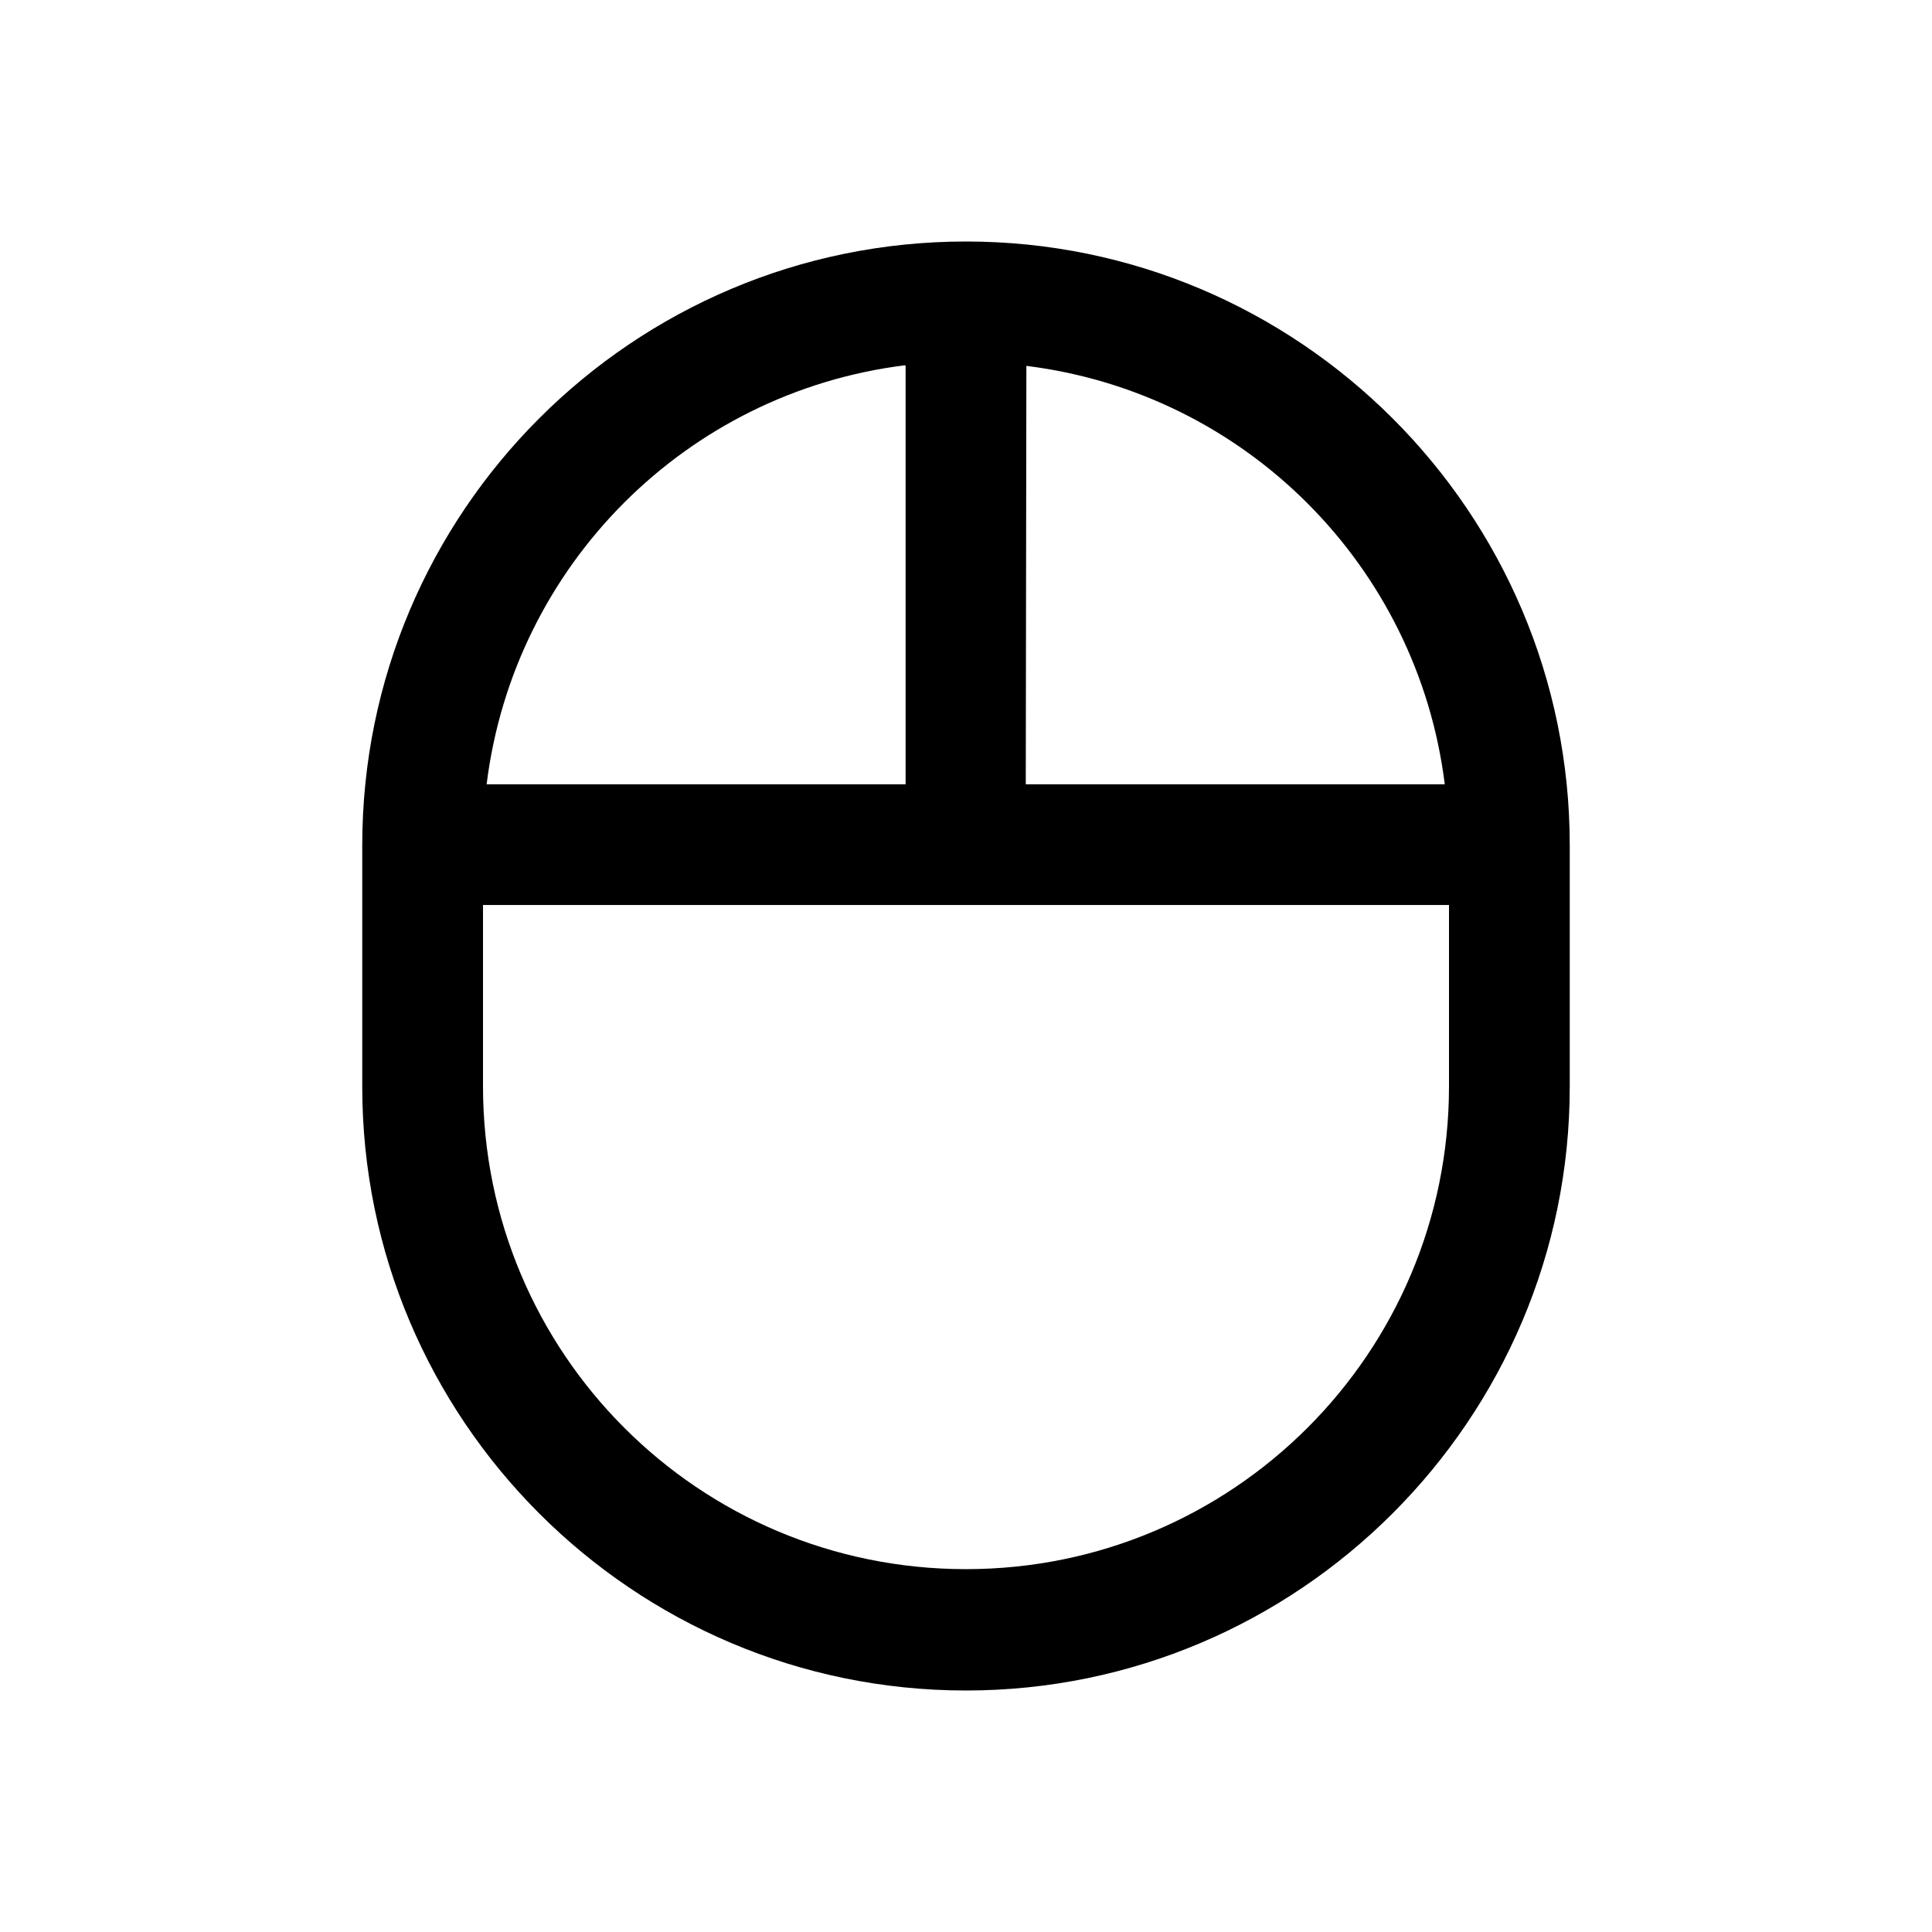 <svg viewBox="0 0 32 32" xmlns="http://www.w3.org/2000/svg"><path d="M16 4C10.48 4 6 8.48 6 14v4c0 5.51 4.48 10 10 10 5.51 0 10-4.49 10-10v-4c0-5.52-4.49-10-10-10Zm-1 2.06v6.93H8.06c.45-3.63 3.31-6.49 6.93-6.94Zm2 0c3.625.45 6.48 3.31 6.93 6.93h-6.94Zm-9 8.93h16v3c0 4.42-3.58 8-8 8 -4.43 0-8-3.58-8-8Z"/></svg>